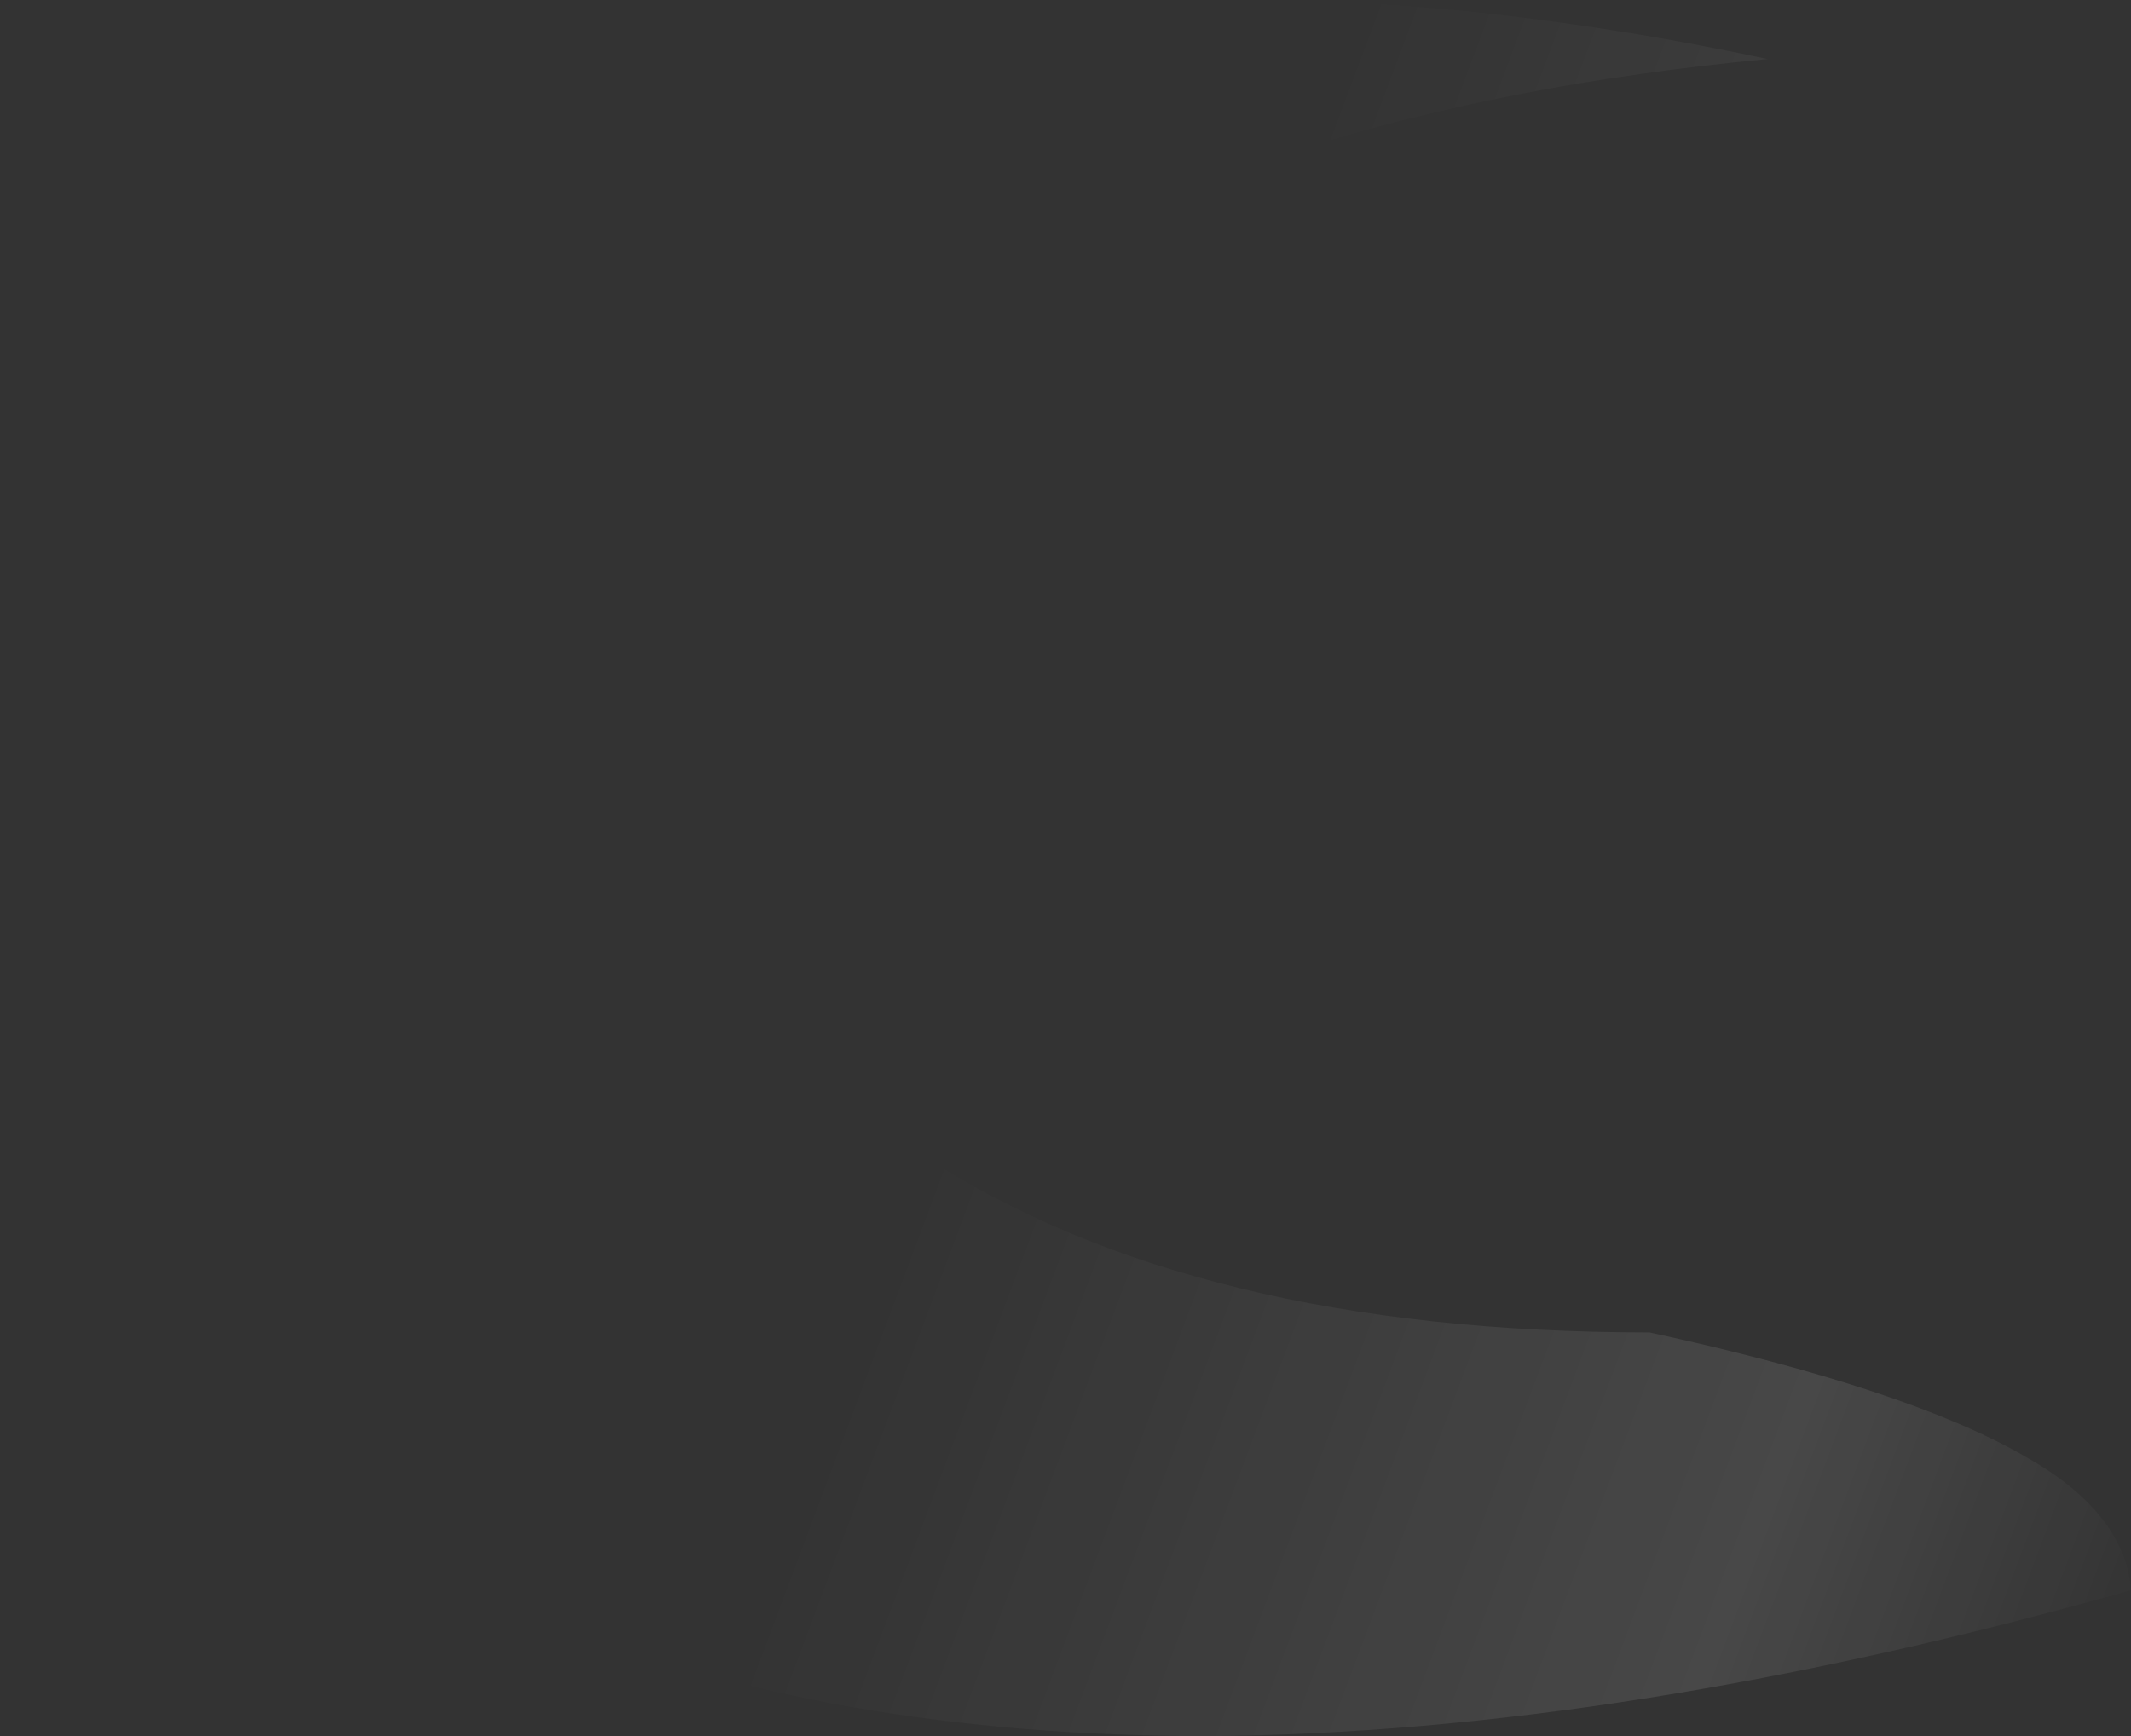 <?xml version="1.0" encoding="UTF-8" standalone="no"?>
<svg xmlns:ffdec="https://www.free-decompiler.com/flash" xmlns:xlink="http://www.w3.org/1999/xlink" ffdec:objectType="frame" height="195.65px" width="240.1px" xmlns="http://www.w3.org/2000/svg">
  <rect width="100%" height="100%" fill="#333333" stroke="none"/>
  <g transform="matrix(1.0, 0.0, 0.0, 1.0, 240.1, 195.65)">
    <use ffdec:characterId="200" height="27.95" transform="matrix(7.0, 0.0, 0.0, 7.0, -240.1, -195.65)" width="34.3" xlink:href="#shape0"/>
  </g>
  <defs>
    <g id="shape0" transform="matrix(1.0, 0.0, 0.0, 1.0, 34.3, 27.95)">
      <path d="M-27.4 -24.7 Q-23.6 -27.05 -18.4 -27.7 -12.65 -28.45 -5.85 -27.0 -14.25 -26.2 -19.05 -22.8 -21.2 -21.3 -22.3 -19.45 -23.4 -17.7 -23.4 -15.85 -23.45 -14.0 -22.45 -12.35 -21.4 -10.65 -19.45 -9.35 -15.1 -6.5 -7.75 -6.5 -3.6 -5.6 -1.7 -4.5 -0.1 -3.6 0.0 -2.35 -8.15 -0.05 -14.85 0.0 -20.95 0.0 -25.45 -1.85 -29.55 -3.5 -31.85 -6.55 -34.05 -9.35 -34.25 -12.8 -34.45 -16.2 -32.75 -19.3 -30.9 -22.55 -27.4 -24.7" fill="url(#gradient0)" fill-rule="evenodd" stroke="none"/>
    </g>
    <linearGradient gradientTransform="matrix(0.012, 0.005, -0.006, 0.016, -10.5, -2.55)" gradientUnits="userSpaceOnUse" id="gradient0" spreadMethod="pad" x1="-819.2" x2="819.2">
      <stop offset="0.0" stop-color="#ffffff" stop-opacity="0.0"/>
      <stop offset="0.686" stop-color="#ffffff" stop-opacity="0.102"/>
      <stop offset="0.988" stop-color="#ffffff" stop-opacity="0.0"/>
    </linearGradient>
  </defs>
</svg>
